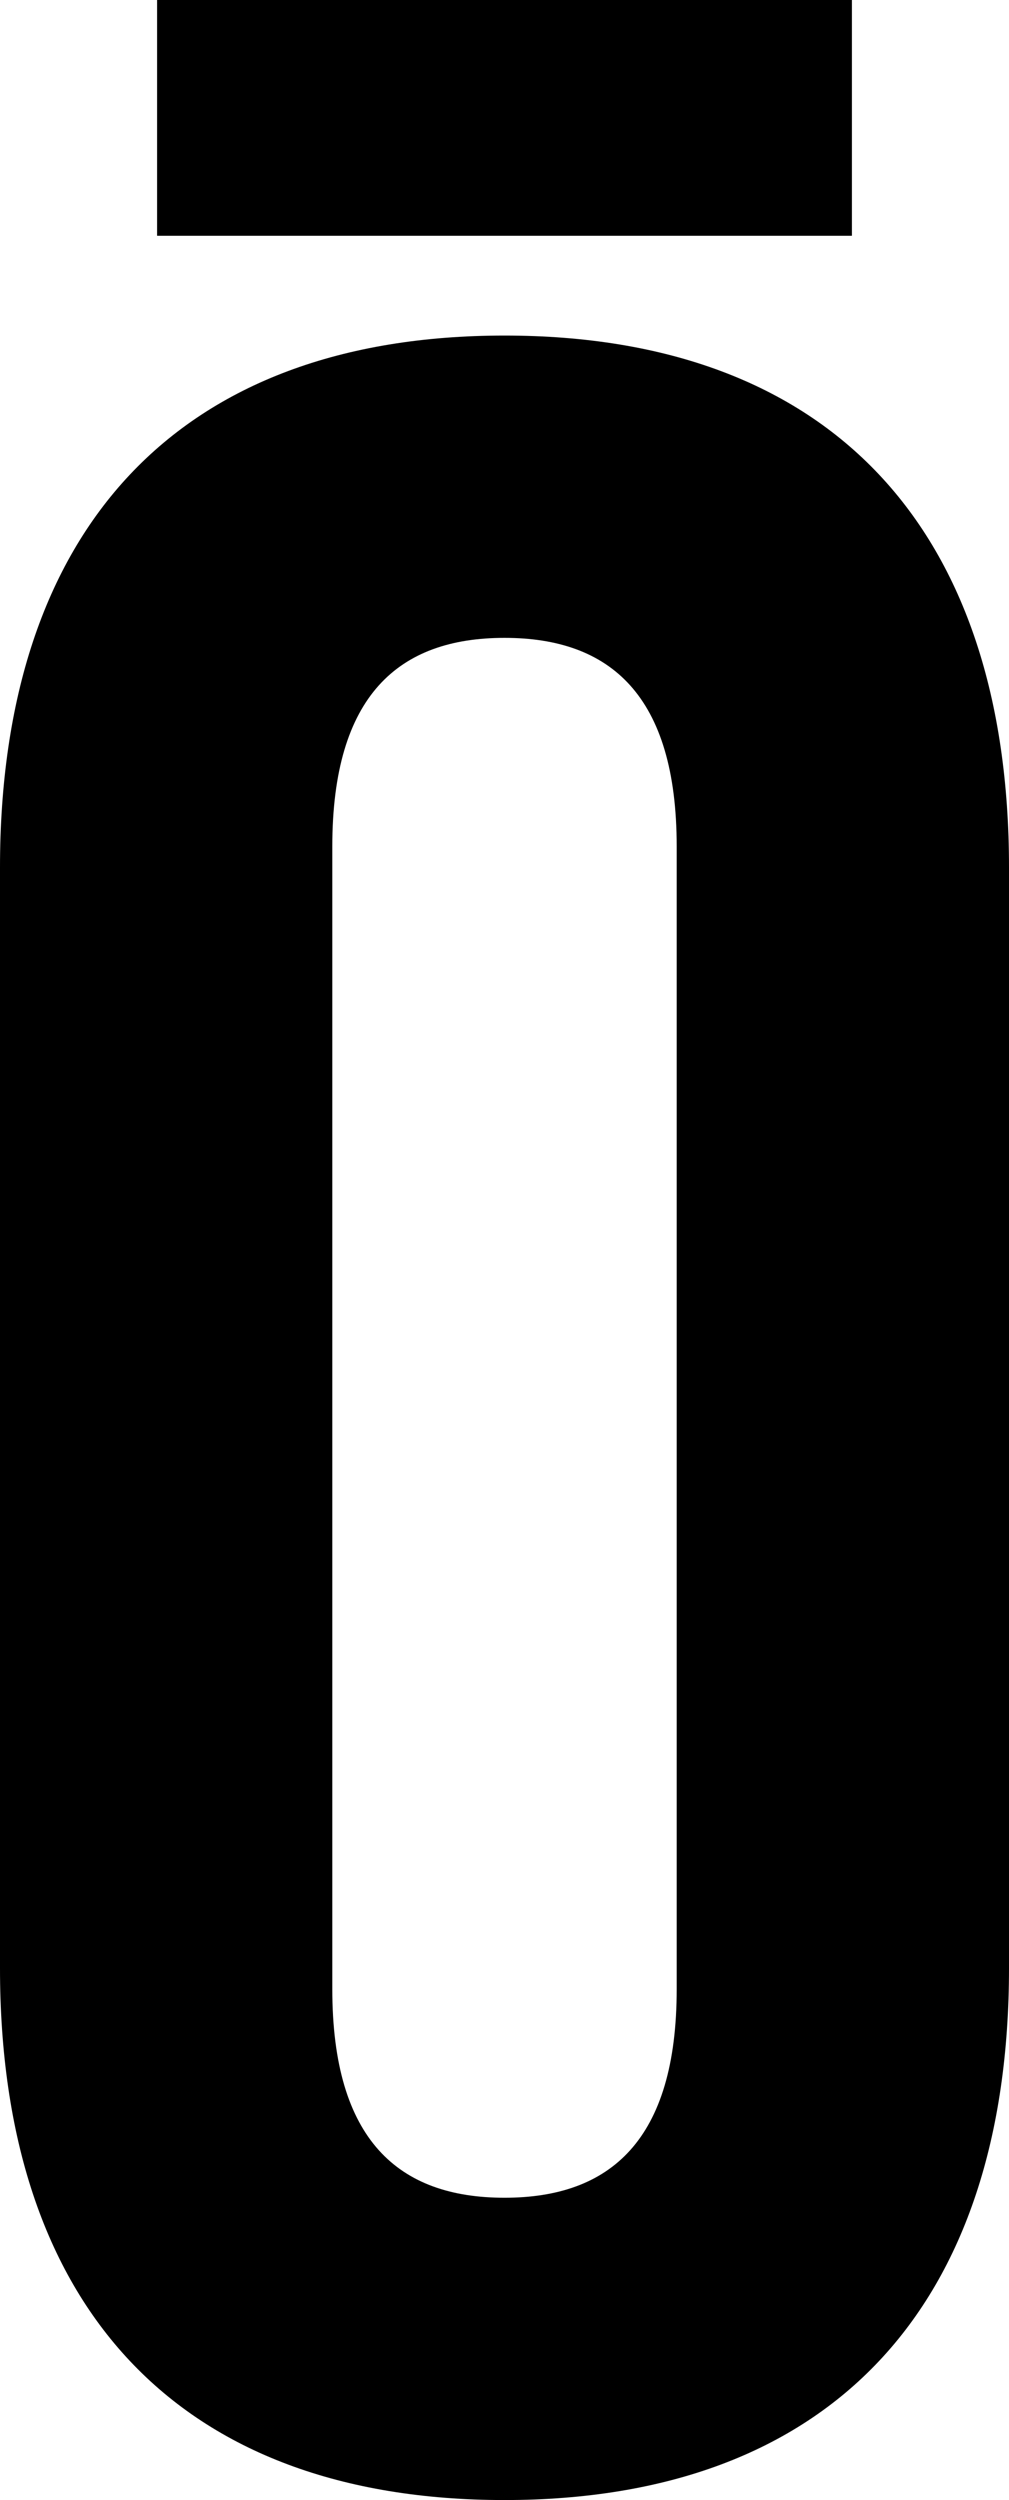 <svg width="10.02" height="24.81" viewBox="0.93 -49.38 10.02 24.81" xmlns="http://www.w3.org/2000/svg"><path d="M4.23 -40.98C4.23 -42.48 4.89 -43.05 5.94 -43.05C6.99 -43.05 7.65 -42.48 7.65 -40.98L7.65 -29.64C7.65 -28.14 6.99 -27.57 5.94 -27.57C4.89 -27.57 4.23 -28.14 4.23 -29.64ZM0.93 -29.85C0.93 -26.49 2.7 -24.57 5.94 -24.57C9.18 -24.57 10.95 -26.49 10.95 -29.85L10.95 -40.77C10.95 -44.13 9.18 -46.05 5.94 -46.05C2.7 -46.05 0.93 -44.13 0.93 -40.77ZM2.49 -49.38L2.49 -47.04L9.39 -47.04L9.39 -49.38ZM2.49 -49.38"></path></svg>